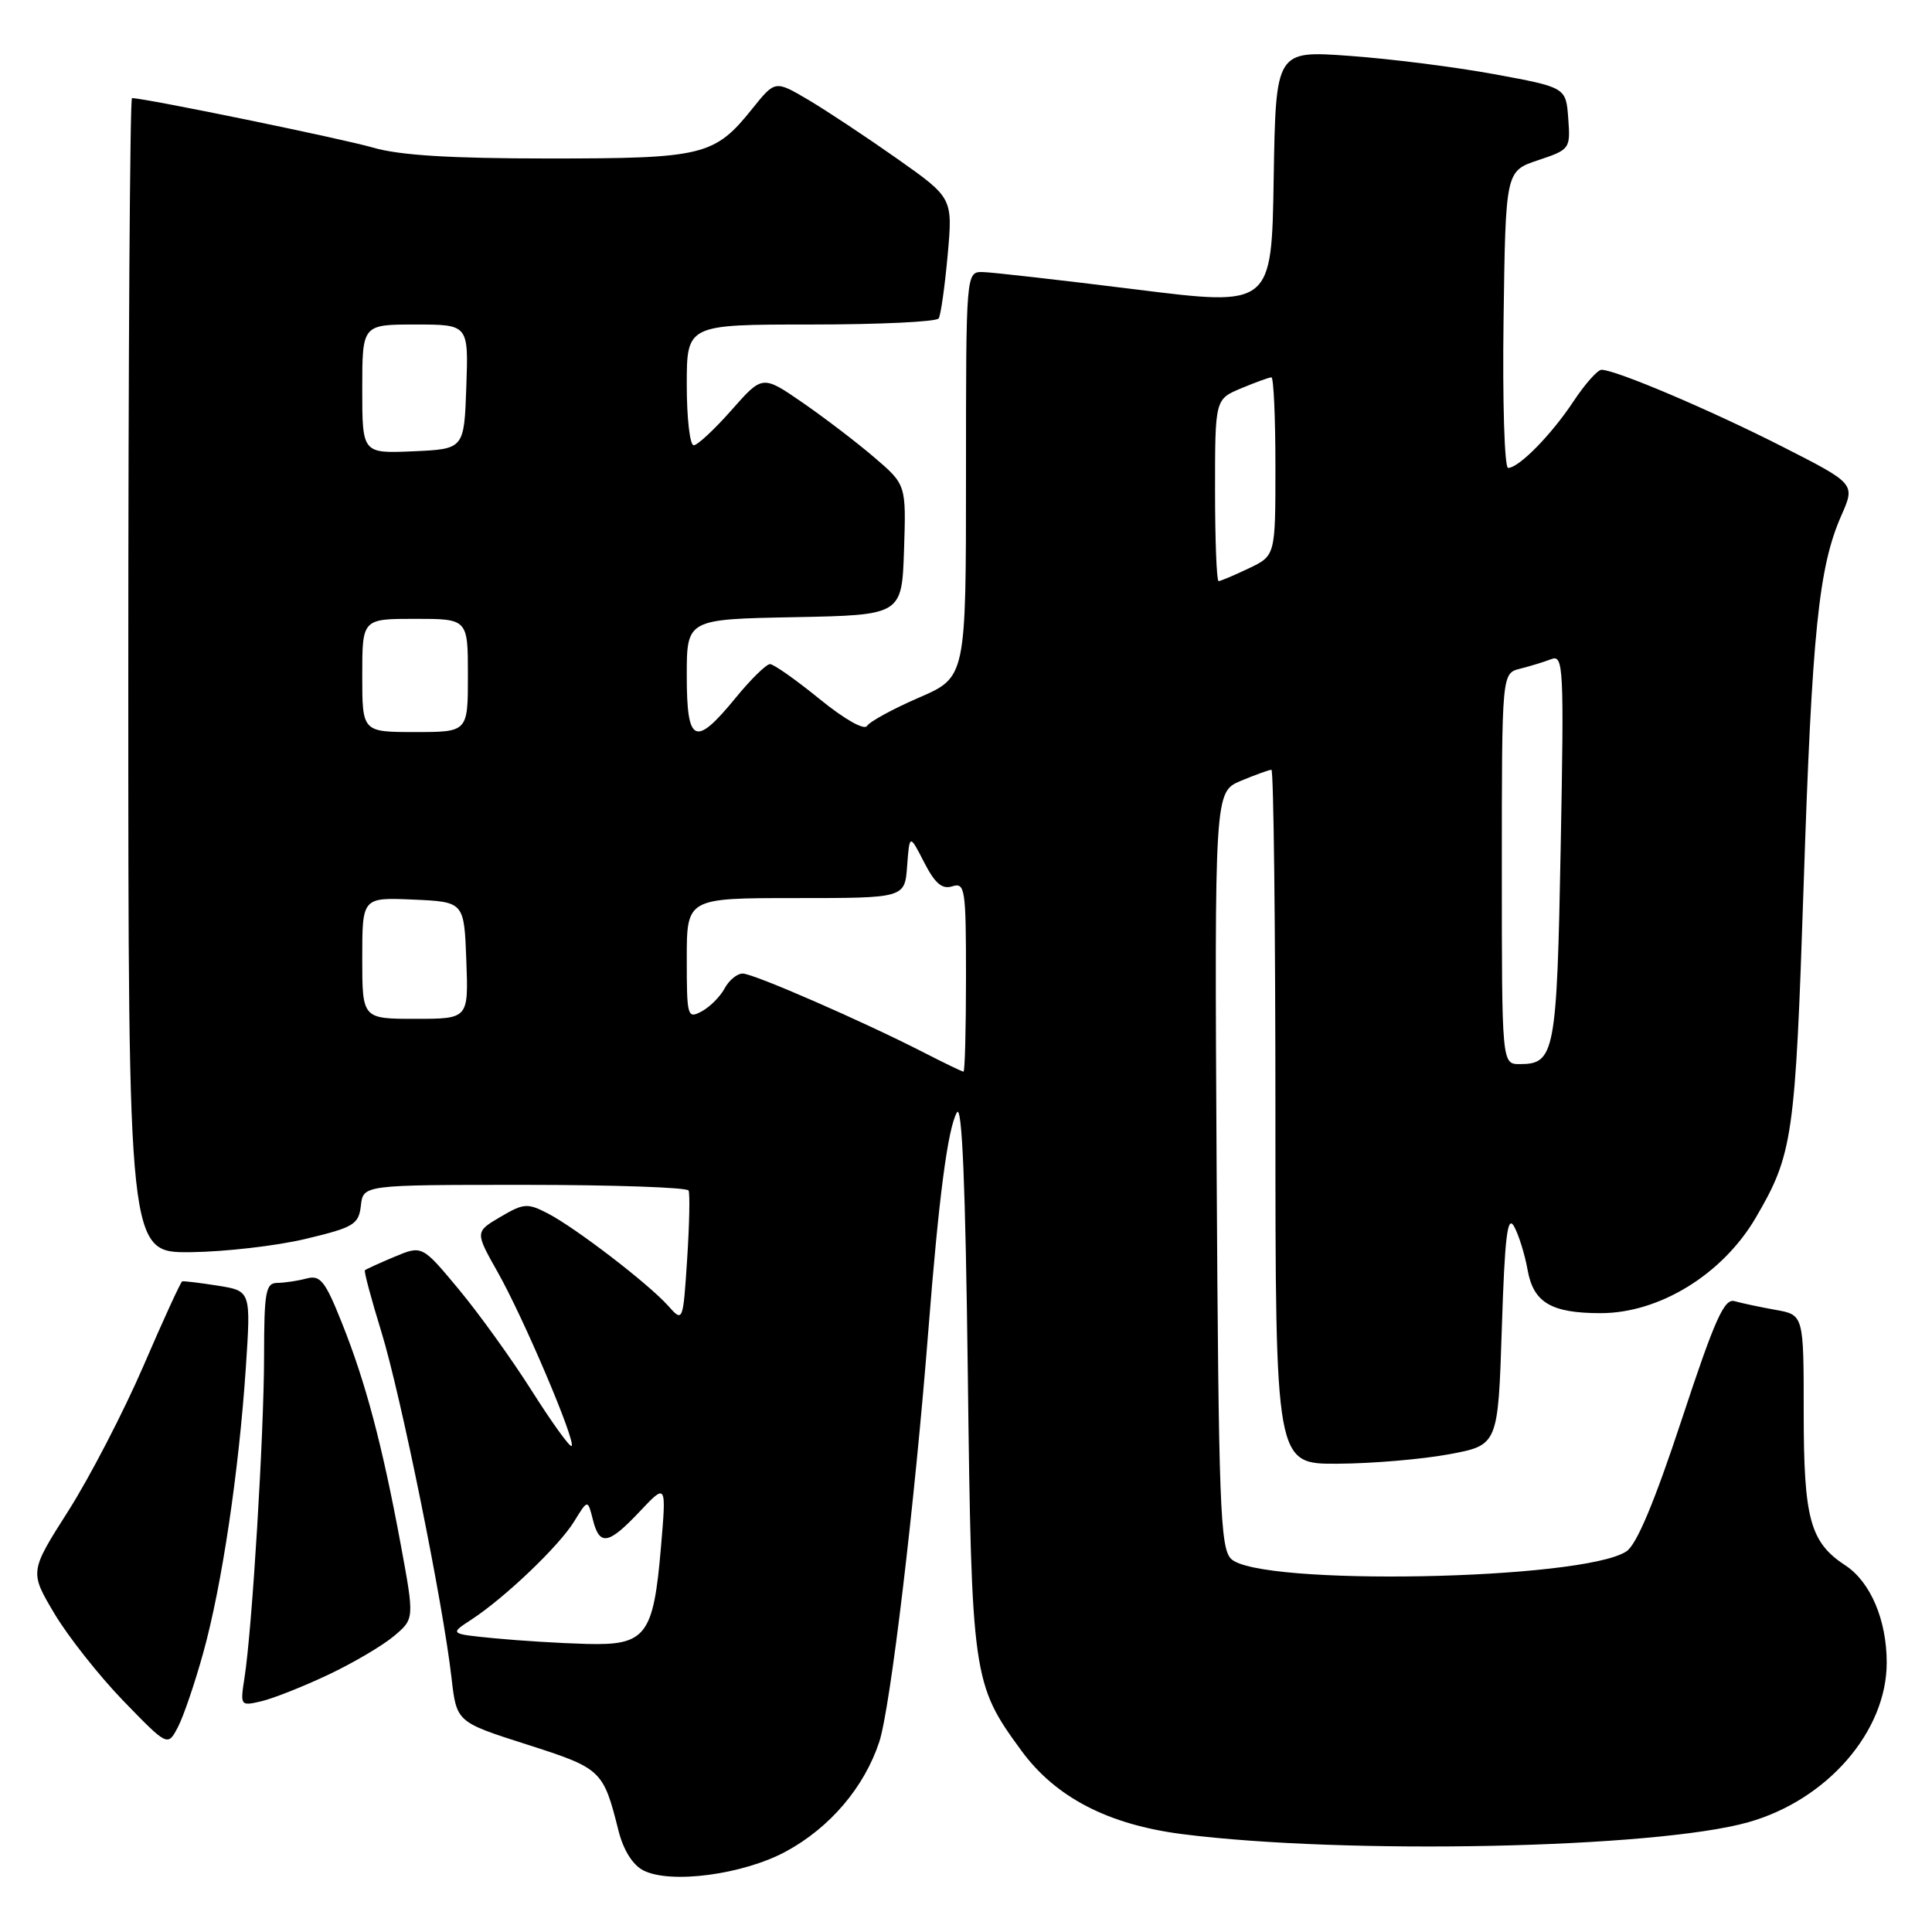 <?xml version="1.0" encoding="UTF-8" standalone="no"?>
<!DOCTYPE svg PUBLIC "-//W3C//DTD SVG 1.1//EN" "http://www.w3.org/Graphics/SVG/1.1/DTD/svg11.dtd" >
<svg xmlns="http://www.w3.org/2000/svg" xmlns:xlink="http://www.w3.org/1999/xlink" version="1.1" viewBox="0 0 256 256">
 <g >
 <path fill="currentColor"
d=" M 104.18 245.31 C 110.00 242.14 114.52 236.82 116.51 230.80 C 117.98 226.34 121.21 199.23 123.01 176.30 C 124.39 158.66 125.58 149.58 126.79 147.41 C 127.48 146.18 127.93 156.97 128.24 182.06 C 128.74 222.26 128.86 223.13 135.36 232.00 C 139.89 238.17 146.84 241.77 156.66 243.03 C 178.38 245.79 219.38 244.93 231.68 241.45 C 242.13 238.49 250.00 229.41 250.00 220.31 C 250.00 214.66 247.85 209.61 244.53 207.43 C 239.84 204.36 239.00 201.27 239.00 187.16 C 239.00 174.22 239.00 174.22 235.25 173.56 C 233.19 173.19 230.75 172.67 229.84 172.41 C 228.47 172.01 227.22 174.81 222.84 188.09 C 219.20 199.11 216.86 204.68 215.50 205.57 C 209.66 209.39 166.76 210.19 163.12 206.55 C 161.68 205.11 161.47 199.39 161.21 154.93 C 160.93 104.93 160.93 104.93 164.43 103.46 C 166.36 102.66 168.18 102.00 168.47 102.00 C 168.76 102.00 169.00 122.70 169.00 148.00 C 169.00 194.00 169.00 194.00 177.25 193.95 C 181.79 193.93 188.43 193.36 192.00 192.70 C 198.50 191.49 198.50 191.49 199.00 175.99 C 199.39 163.85 199.74 160.93 200.62 162.50 C 201.23 163.60 202.05 166.21 202.42 168.30 C 203.20 172.61 205.56 174.00 212.10 174.00 C 219.88 174.00 228.24 168.86 232.63 161.38 C 237.57 152.94 237.88 150.77 238.99 117.33 C 240.10 83.73 240.98 75.12 243.99 68.30 C 245.84 64.10 245.84 64.10 236.17 59.18 C 226.70 54.36 214.09 49.00 212.21 49.00 C 211.69 49.00 210.03 50.87 208.51 53.16 C 205.56 57.62 201.26 62.00 199.83 62.00 C 199.35 62.00 199.08 53.15 199.23 42.33 C 199.50 22.67 199.50 22.67 203.80 21.23 C 208.03 19.82 208.10 19.72 207.80 15.69 C 207.50 11.58 207.50 11.58 198.00 9.83 C 192.78 8.87 184.12 7.78 178.77 7.40 C 169.05 6.70 169.05 6.70 168.77 23.65 C 168.50 40.60 168.50 40.60 150.50 38.35 C 140.60 37.12 131.49 36.08 130.25 36.05 C 128.00 36.00 128.00 36.00 128.00 62.87 C 128.00 89.74 128.00 89.74 121.76 92.44 C 118.33 93.93 115.24 95.61 114.89 96.19 C 114.51 96.79 111.91 95.32 108.58 92.61 C 105.47 90.08 102.52 88.00 102.03 88.00 C 101.54 88.00 99.47 90.02 97.45 92.50 C 92.09 99.04 91.00 98.54 91.00 89.53 C 91.00 82.05 91.00 82.05 105.25 81.78 C 119.50 81.50 119.50 81.50 119.79 72.86 C 120.07 64.22 120.07 64.22 115.84 60.60 C 113.52 58.61 109.23 55.34 106.32 53.33 C 101.03 49.69 101.03 49.69 96.93 54.34 C 94.67 56.90 92.42 59.00 91.92 59.00 C 91.41 59.00 91.00 55.40 91.00 51.00 C 91.00 43.00 91.00 43.00 107.44 43.00 C 116.48 43.00 124.11 42.64 124.38 42.19 C 124.66 41.75 125.19 37.97 125.57 33.81 C 126.25 26.23 126.25 26.23 118.88 21.03 C 114.82 18.17 109.52 14.66 107.11 13.23 C 102.71 10.64 102.71 10.64 99.72 14.36 C 94.68 20.65 93.25 21.00 72.73 21.00 C 59.70 21.00 52.93 20.58 49.43 19.56 C 45.38 18.38 19.20 13.00 17.49 13.00 C 17.22 13.00 17.00 47.42 17.00 89.50 C 17.00 166.00 17.00 166.00 25.25 165.92 C 29.79 165.87 36.65 165.08 40.50 164.16 C 46.90 162.63 47.53 162.25 47.82 159.74 C 48.13 157.00 48.13 157.00 69.51 157.00 C 81.26 157.00 91.04 157.34 91.24 157.75 C 91.43 158.16 91.35 162.26 91.05 166.86 C 90.50 175.23 90.50 175.23 88.50 172.99 C 85.88 170.07 76.29 162.71 72.58 160.78 C 69.89 159.39 69.39 159.43 66.30 161.25 C 62.94 163.23 62.94 163.23 65.96 168.59 C 69.40 174.68 76.33 191.00 75.74 191.60 C 75.52 191.81 73.16 188.54 70.49 184.33 C 67.82 180.11 63.45 174.04 60.78 170.83 C 55.93 165.00 55.93 165.00 52.27 166.53 C 50.25 167.38 48.49 168.18 48.35 168.32 C 48.21 168.45 49.20 172.15 50.55 176.53 C 53.13 184.94 58.71 212.46 59.83 222.34 C 60.50 228.18 60.50 228.18 69.80 231.15 C 79.73 234.33 79.93 234.51 81.96 242.60 C 82.61 245.16 83.84 247.12 85.25 247.84 C 88.86 249.68 98.52 248.39 104.18 245.31 Z  M 26.94 218.97 C 29.40 210.10 31.64 195.07 32.57 181.28 C 33.25 171.06 33.25 171.06 28.88 170.36 C 26.47 169.98 24.34 169.72 24.14 169.79 C 23.95 169.85 21.63 174.90 19.00 181.01 C 16.36 187.11 11.89 195.74 9.06 200.19 C 3.92 208.27 3.92 208.27 7.21 213.81 C 9.02 216.85 13.14 222.06 16.36 225.39 C 22.22 231.43 22.22 231.43 23.57 228.86 C 24.31 227.45 25.83 222.99 26.94 218.97 Z  M 43.50 221.91 C 46.80 220.35 50.72 218.04 52.21 216.78 C 54.92 214.50 54.92 214.50 53.07 204.50 C 50.64 191.41 48.44 183.12 45.29 175.26 C 43.07 169.70 42.44 168.92 40.61 169.41 C 39.45 169.72 37.71 169.98 36.75 169.99 C 35.20 170.00 35.00 171.14 34.99 179.75 C 34.98 190.02 33.41 215.86 32.40 222.29 C 31.82 226.04 31.84 226.08 34.65 225.42 C 36.22 225.05 40.20 223.47 43.50 221.91 Z  M 65.53 217.08 C 59.56 216.50 59.56 216.50 62.44 214.62 C 66.88 211.73 74.11 204.83 76.09 201.58 C 77.88 198.67 77.88 198.67 78.55 201.33 C 79.44 204.90 80.60 204.70 84.78 200.27 C 88.30 196.54 88.30 196.54 87.58 205.02 C 86.58 216.76 85.59 218.04 77.73 217.83 C 74.30 217.74 68.81 217.40 65.53 217.08 Z  M 122.42 139.47 C 114.32 135.32 99.84 129.00 98.41 129.00 C 97.67 129.00 96.59 129.89 96.01 130.98 C 95.43 132.06 94.06 133.43 92.98 134.01 C 91.08 135.03 91.00 134.73 91.00 127.04 C 91.00 119.00 91.00 119.00 105.44 119.00 C 119.89 119.00 119.89 119.00 120.20 114.75 C 120.52 110.50 120.52 110.50 122.45 114.26 C 123.90 117.08 124.83 117.87 126.19 117.44 C 127.87 116.91 128.00 117.76 128.00 129.43 C 128.00 136.34 127.85 142.00 127.67 142.00 C 127.49 142.00 125.13 140.86 122.42 139.47 Z  M 199.00 115.11 C 199.00 89.22 199.00 89.22 201.41 88.61 C 202.73 88.28 204.59 87.71 205.55 87.34 C 207.17 86.72 207.25 88.30 206.80 112.29 C 206.29 139.55 206.02 141.00 201.38 141.00 C 199.00 141.00 199.00 141.00 199.00 115.11 Z  M 48.00 126.95 C 48.00 118.91 48.00 118.91 54.75 119.20 C 61.50 119.50 61.50 119.50 61.79 127.25 C 62.08 135.00 62.08 135.00 55.04 135.00 C 48.00 135.00 48.00 135.00 48.00 126.95 Z  M 48.00 89.50 C 48.00 82.00 48.00 82.00 55.00 82.00 C 62.00 82.00 62.00 82.00 62.00 89.50 C 62.00 97.00 62.00 97.00 55.00 97.00 C 48.00 97.00 48.00 97.00 48.00 89.50 Z  M 161.00 64.95 C 161.00 52.90 161.00 52.90 164.47 51.45 C 166.38 50.65 168.18 50.00 168.47 50.00 C 168.76 50.00 169.00 55.32 169.00 61.81 C 169.00 73.63 169.00 73.63 165.47 75.31 C 163.52 76.24 161.72 77.00 161.47 77.00 C 161.21 77.00 161.00 71.58 161.00 64.95 Z  M 48.00 51.55 C 48.00 43.00 48.00 43.00 55.04 43.00 C 62.08 43.00 62.08 43.00 61.79 51.25 C 61.50 59.50 61.50 59.50 54.75 59.80 C 48.00 60.09 48.00 60.09 48.00 51.55 Z "/>
</g>
</svg>
